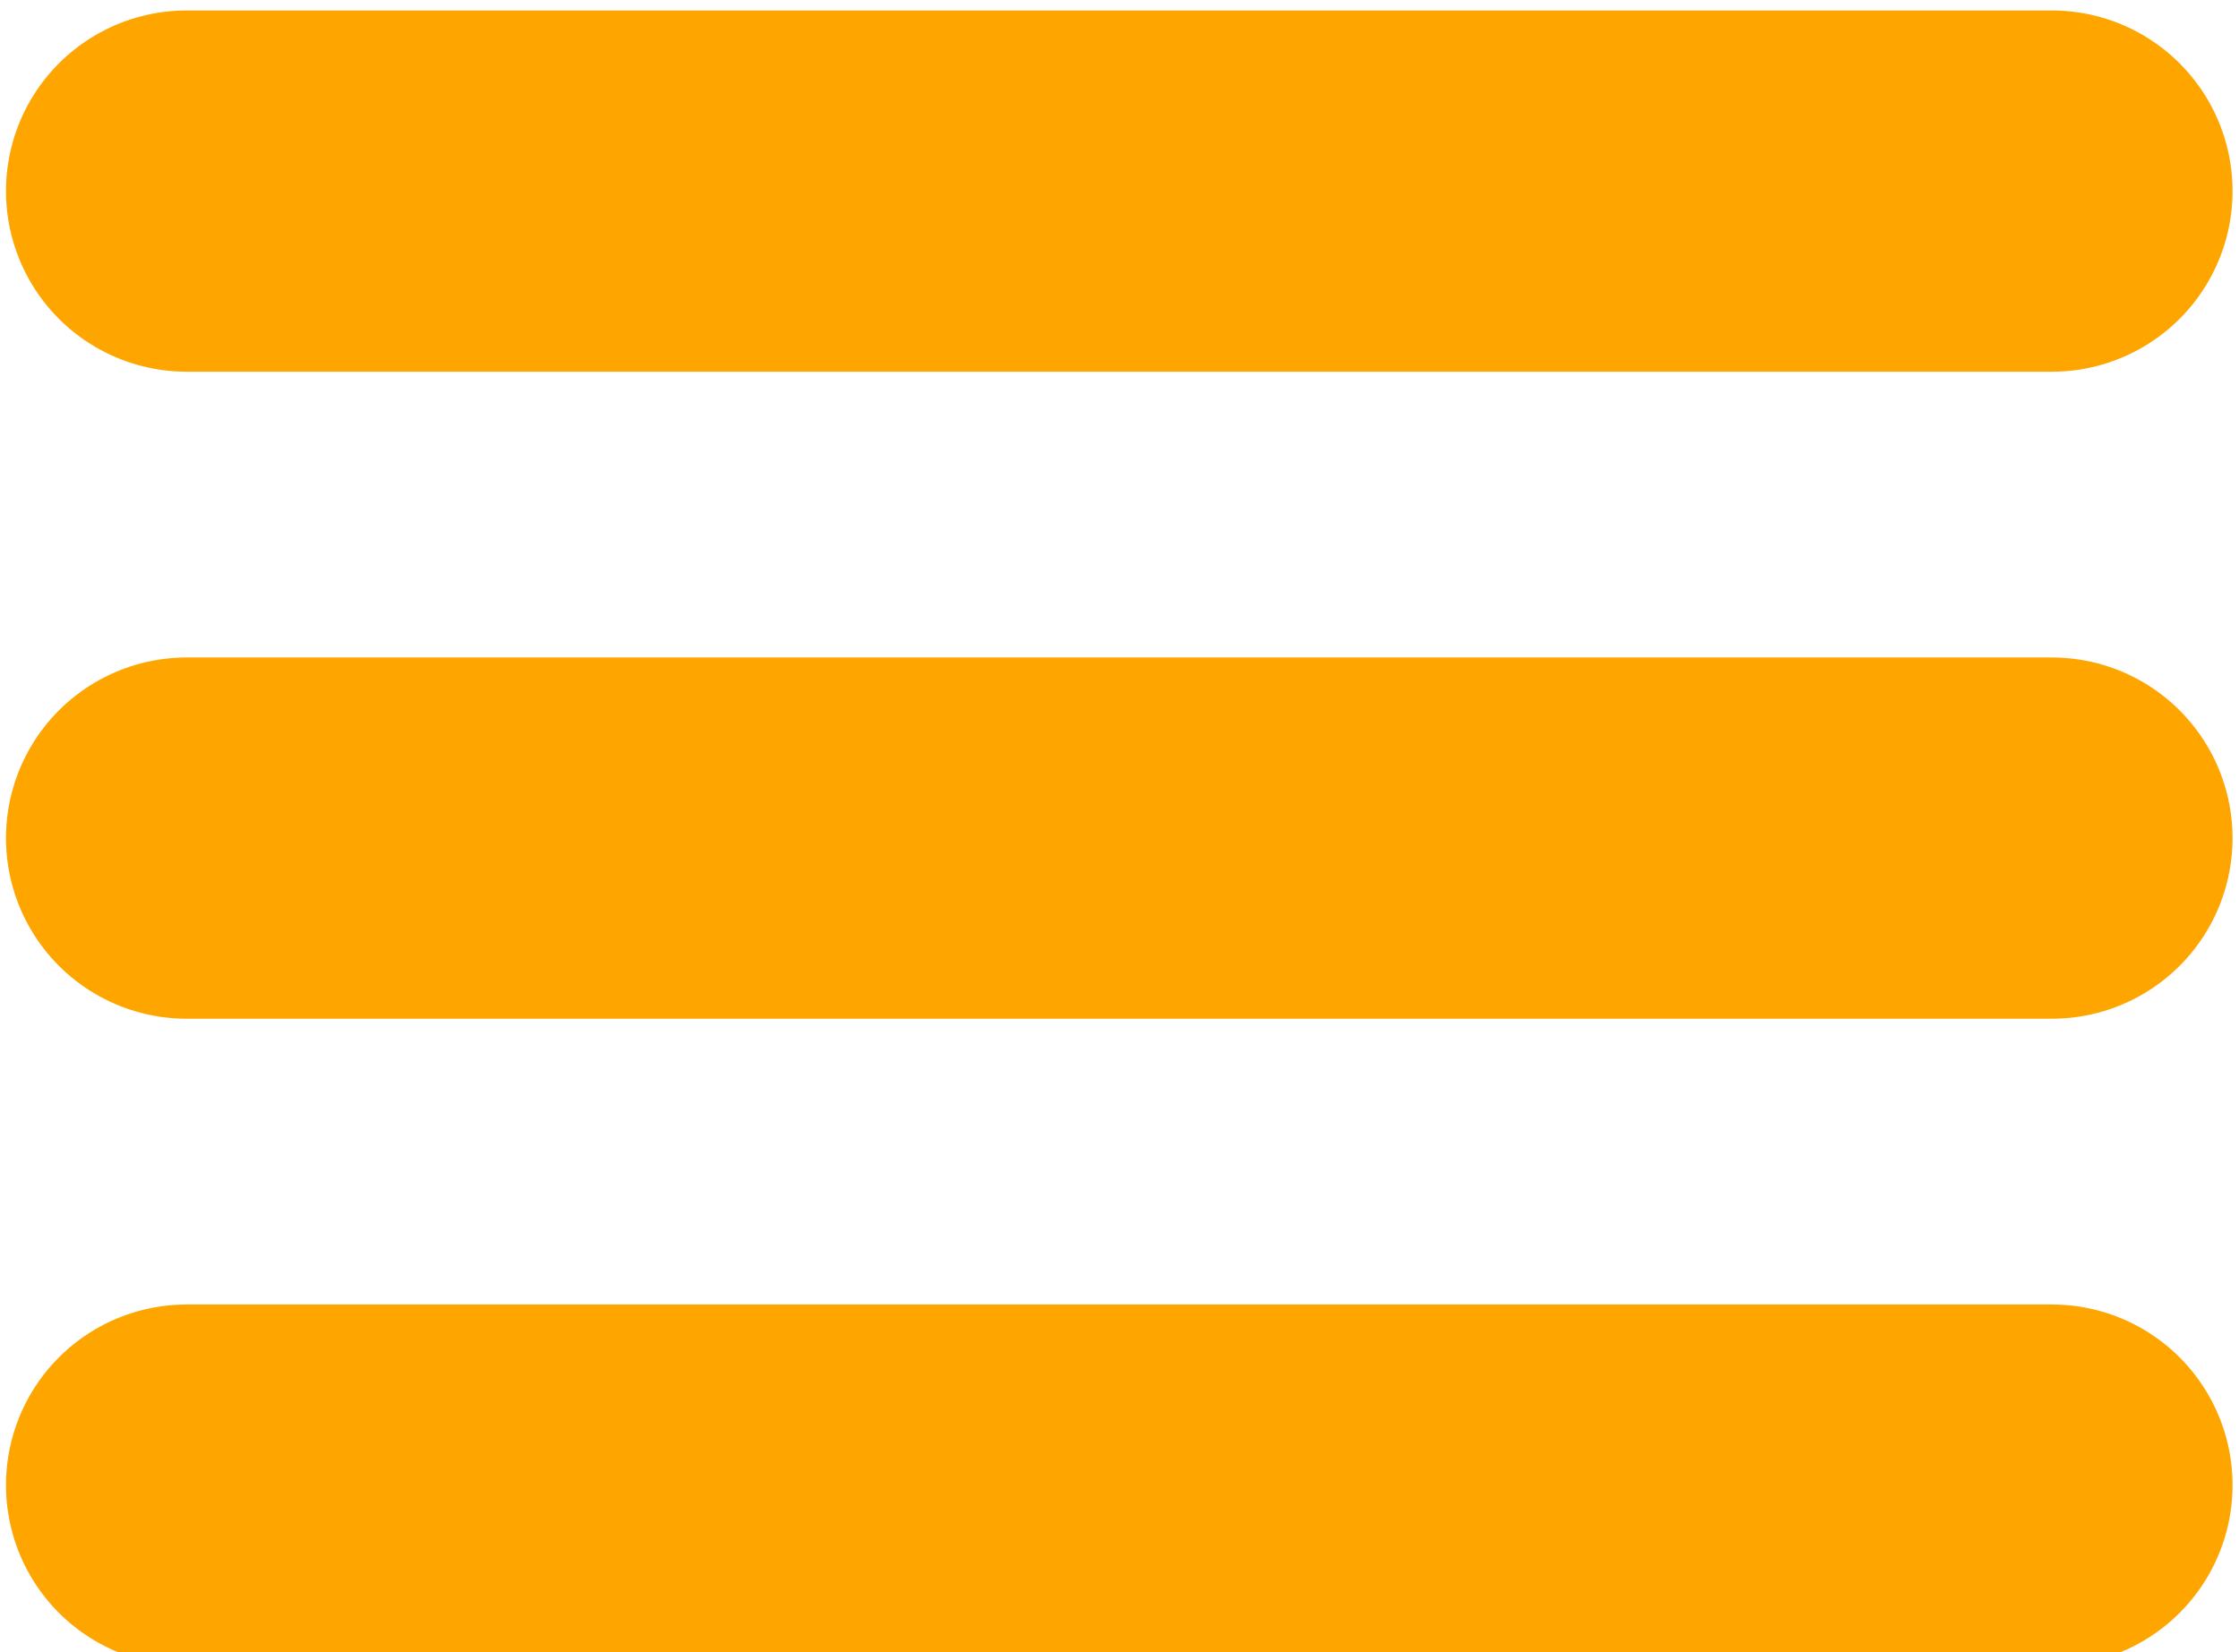 <?xml version="1.0" encoding="UTF-8" standalone="no"?>
<!-- Created with Inkscape (http://www.inkscape.org/) -->

<svg
   xmlns:dc="http://purl.org/dc/elements/1.1/"
   xmlns:cc="http://creativecommons.org/ns#"
   xmlns:rdf="http://www.w3.org/1999/02/22-rdf-syntax-ns#"
   xmlns:svg="http://www.w3.org/2000/svg"
   xmlns="http://www.w3.org/2000/svg"
   xmlns:sodipodi="http://sodipodi.sourceforge.net/DTD/sodipodi-0.dtd"
   xmlns:inkscape="http://www.inkscape.org/namespaces/inkscape"
   width="12.577mm"
   height="9.284mm"
   viewBox="0 0 12.577 9.284"
   version="1.1"
   id="svg8"
   inkscape:version="0.92.1 r"
   sodipodi:docname="pictomenu.svg">
  <defs
     id="defs2" />
  <sodipodi:namedview
     id="base"
     pagecolor="#ffffff"
     bordercolor="#666666"
     borderopacity="1.0"
     inkscape:pageopacity="0.0"
     inkscape:pageshadow="2"
     inkscape:zoom="1"
     inkscape:cx="-139.0022"
     inkscape:cy="173.6945"
     inkscape:document-units="mm"
     inkscape:current-layer="g4515"
     showgrid="false"
     showguides="true"
     inkscape:guide-bbox="true"
     inkscape:window-width="1600"
     inkscape:window-height="836"
     inkscape:window-x="0"
     inkscape:window-y="27"
     inkscape:window-maximized="1"
     fit-margin-top="0"
     fit-margin-left="0"
     fit-margin-right="0"
     fit-margin-bottom="0">
    <sodipodi:guide
       position="0.366,167.967"
       orientation="1,0"
       id="guide4508"
       inkscape:locked="false" />
    <sodipodi:guide
       position="59.33,183.842"
       orientation="1,0"
       id="guide4510"
       inkscape:locked="false" />
  </sodipodi:namedview>
  <g
     inkscape:label="Calque 1"
     inkscape:groupmode="layer"
     id="layer1"
     transform="translate(-51.039,-189.588)">
    <g
       id="g4515"
       transform="matrix(0.21,0,0,0.21,40.34,157.184)">
      <path
         inkscape:connector-curvature="0"
         id="path10"
         d="m 55.94,159.417 h 49.893 v 0"
         style="fill:none;stroke:#ffa500;stroke-width:9.665;stroke-linecap:round;stroke-linejoin:miter;stroke-miterlimit:4;stroke-dasharray:none;stroke-opacity:1" />
      <path
         inkscape:connector-curvature="0"
         id="path10-3"
         d="m 55.94,176.728 h 49.893 v 0"
         style="fill:none;fill-opacity:1;stroke:#ffa500;stroke-width:9.665;stroke-linecap:round;stroke-linejoin:miter;stroke-miterlimit:4;stroke-dasharray:none;stroke-opacity:1" />
      <path
         inkscape:connector-curvature="0"
         id="path10-6"
         d="m 55.94,194.039 h 49.893 v 0"
         style="fill:none;stroke:#ffa500;stroke-width:9.665;stroke-linecap:round;stroke-linejoin:miter;stroke-miterlimit:4;stroke-dasharray:none;stroke-opacity:1" />
    </g>
  </g>
</svg>
